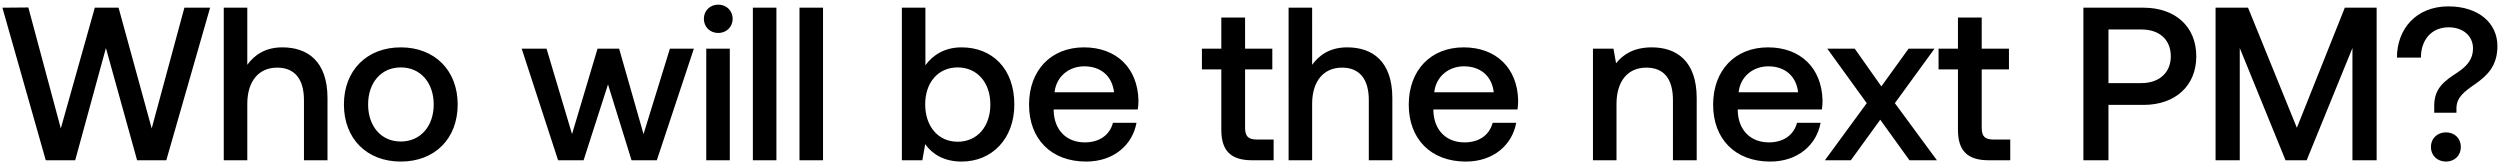 <svg width="390" height="26" viewBox="0 0 390 26" fill="none" xmlns="http://www.w3.org/2000/svg"><path d="M7.14 25h4.59l4.794-17.51L21.386 25h4.556l6.834-23.8h-4.012l-5.1 18.836L18.496 1.2H14.79L9.486 20.036 4.42 1.166.374 1.2 7.14 25zM44.051 7.388c-2.72 0-4.386 1.224-5.474 2.72V1.2h-3.671V25h3.672v-8.806c0-3.502 1.767-5.644 4.657-5.644 2.72 0 4.182 1.768 4.182 5.066V25h3.672v-9.69c0-5.814-3.161-7.922-7.038-7.922zm18.473 17.816c5.304 0 8.874-3.57 8.874-8.908 0-5.304-3.57-8.908-8.874-8.908s-8.874 3.604-8.874 8.908c0 5.338 3.57 8.908 8.874 8.908zm0-3.128c-3.094 0-5.1-2.414-5.1-5.78s2.006-5.78 5.1-5.78 5.134 2.414 5.134 5.78-2.04 5.78-5.134 5.78zM87.062 25h3.978l3.808-11.832L98.52 25h3.944l5.78-17.408h-3.74L100.39 20.92 96.582 7.592h-3.366L89.238 20.92 85.26 7.592h-3.876L87.062 25zm24.985-19.856c1.258 0 2.244-.918 2.244-2.21 0-1.292-.986-2.21-2.244-2.21-1.258 0-2.244.918-2.244 2.21 0 1.292.986 2.21 2.244 2.21zM110.177 25h3.672V7.592h-3.672V25zm7.271 0h3.672V1.2h-3.672V25zm7.272 0h3.672V1.2h-3.672V25zm25.287-17.612c-2.686 0-4.488 1.224-5.644 2.788V1.2h-3.672V25h3.196l.442-2.516c1.088 1.564 2.958 2.72 5.678 2.72 4.76 0 8.228-3.57 8.228-8.908 0-5.61-3.468-8.908-8.228-8.908zm-.612 14.722c-3.06 0-5.066-2.414-5.066-5.848 0-3.366 2.006-5.746 5.066-5.746s5.1 2.38 5.1 5.78c0 3.434-2.04 5.814-5.1 5.814zm20.044 3.094c4.318 0 7.242-2.618 7.854-6.052h-3.672c-.51 1.938-2.142 3.06-4.386 3.06-2.89 0-4.76-1.938-4.862-4.896v-.238h13.124c.068-.476.102-.952.102-1.394-.102-5.1-3.468-8.296-8.5-8.296-5.134 0-8.568 3.57-8.568 8.942 0 5.338 3.434 8.874 8.908 8.874zm-4.93-10.812c.272-2.482 2.278-4.046 4.624-4.046 2.55 0 4.352 1.462 4.658 4.046h-9.282zm26.016 5.882c0 3.162 1.428 4.726 4.76 4.726h3.4v-3.23h-2.584c-1.394 0-1.87-.51-1.87-1.87v-9.078h4.25v-3.23h-4.25V2.73h-3.706v4.862h-3.026v3.23h3.026v9.452zm19.642-12.886c-2.72 0-4.386 1.224-5.474 2.72V1.2h-3.672V25h3.672v-8.806c0-3.502 1.768-5.644 4.658-5.644 2.72 0 4.182 1.768 4.182 5.066V25h3.672v-9.69c0-5.814-3.162-7.922-7.038-7.922zm18.506 17.816c4.318 0 7.242-2.618 7.854-6.052h-3.672c-.51 1.938-2.142 3.06-4.386 3.06-2.89 0-4.76-1.938-4.862-4.896v-.238h13.124c.068-.476.102-.952.102-1.394-.102-5.1-3.468-8.296-8.5-8.296-5.134 0-8.568 3.57-8.568 8.942 0 5.338 3.434 8.874 8.908 8.874zm-4.93-10.812c.272-2.482 2.278-4.046 4.624-4.046 2.55 0 4.352 1.462 4.658 4.046h-9.282zm33.938-7.004c-2.822 0-4.488 1.122-5.576 2.482l-.408-2.278h-3.196V25h3.672v-8.772c0-3.536 1.734-5.678 4.658-5.678 2.754 0 4.148 1.768 4.148 5.066V25h3.706v-9.69c0-5.814-3.162-7.922-7.004-7.922zm18.473 17.816c4.318 0 7.242-2.618 7.854-6.052h-3.672c-.51 1.938-2.142 3.06-4.386 3.06-2.89 0-4.76-1.938-4.862-4.896v-.238h13.124c.068-.476.102-.952.102-1.394-.102-5.1-3.468-8.296-8.5-8.296-5.134 0-8.568 3.57-8.568 8.942 0 5.338 3.434 8.874 8.908 8.874zm-4.93-10.812c.272-2.482 2.278-4.046 4.624-4.046 2.55 0 4.352 1.462 4.658 4.046h-9.282zM284.684 25h4.046l4.59-6.324L297.876 25h4.284l-6.562-8.908 6.188-8.5h-4.046l-4.25 5.882-4.148-5.882h-4.284l6.154 8.5L284.684 25zm20.757-4.726c0 3.162 1.428 4.726 4.76 4.726h3.4v-3.23h-2.584c-1.394 0-1.87-.51-1.87-1.87v-9.078h4.25v-3.23h-4.25V2.73h-3.706v4.862h-3.026v3.23h3.026v9.452zM325.01 25h3.91v-8.636h5.474c4.964 0 8.228-2.992 8.228-7.582 0-4.624-3.264-7.582-8.228-7.582h-9.384V25zm9.078-20.4c2.788 0 4.556 1.598 4.556 4.182 0 2.55-1.802 4.182-4.59 4.182h-5.134V4.6h5.168zM345.629 25h3.774V7.49l7.14 17.51h3.298l7.14-17.51V25h3.774V1.2h-4.964l-7.48 18.734L350.695 1.2h-5.066V25zm32.035-16.014c0-2.822 1.7-4.726 4.318-4.726 2.278 0 3.808 1.36 3.808 3.298 0 1.632-.884 2.72-2.414 3.74-2.04 1.326-3.638 2.448-3.638 5.202v1.088h3.468v-.68c0-1.7 1.156-2.584 2.992-3.842 1.768-1.258 3.4-2.754 3.4-5.882 0-3.57-2.924-6.188-7.65-6.188-5.066 0-8.024 3.57-8.024 7.99h3.74zm1.564 13.94c0 1.36 1.02 2.278 2.346 2.278s2.312-.918 2.312-2.278c0-1.36-.986-2.278-2.312-2.278-1.326 0-2.346.918-2.346 2.278z" fill="#000"/></svg>